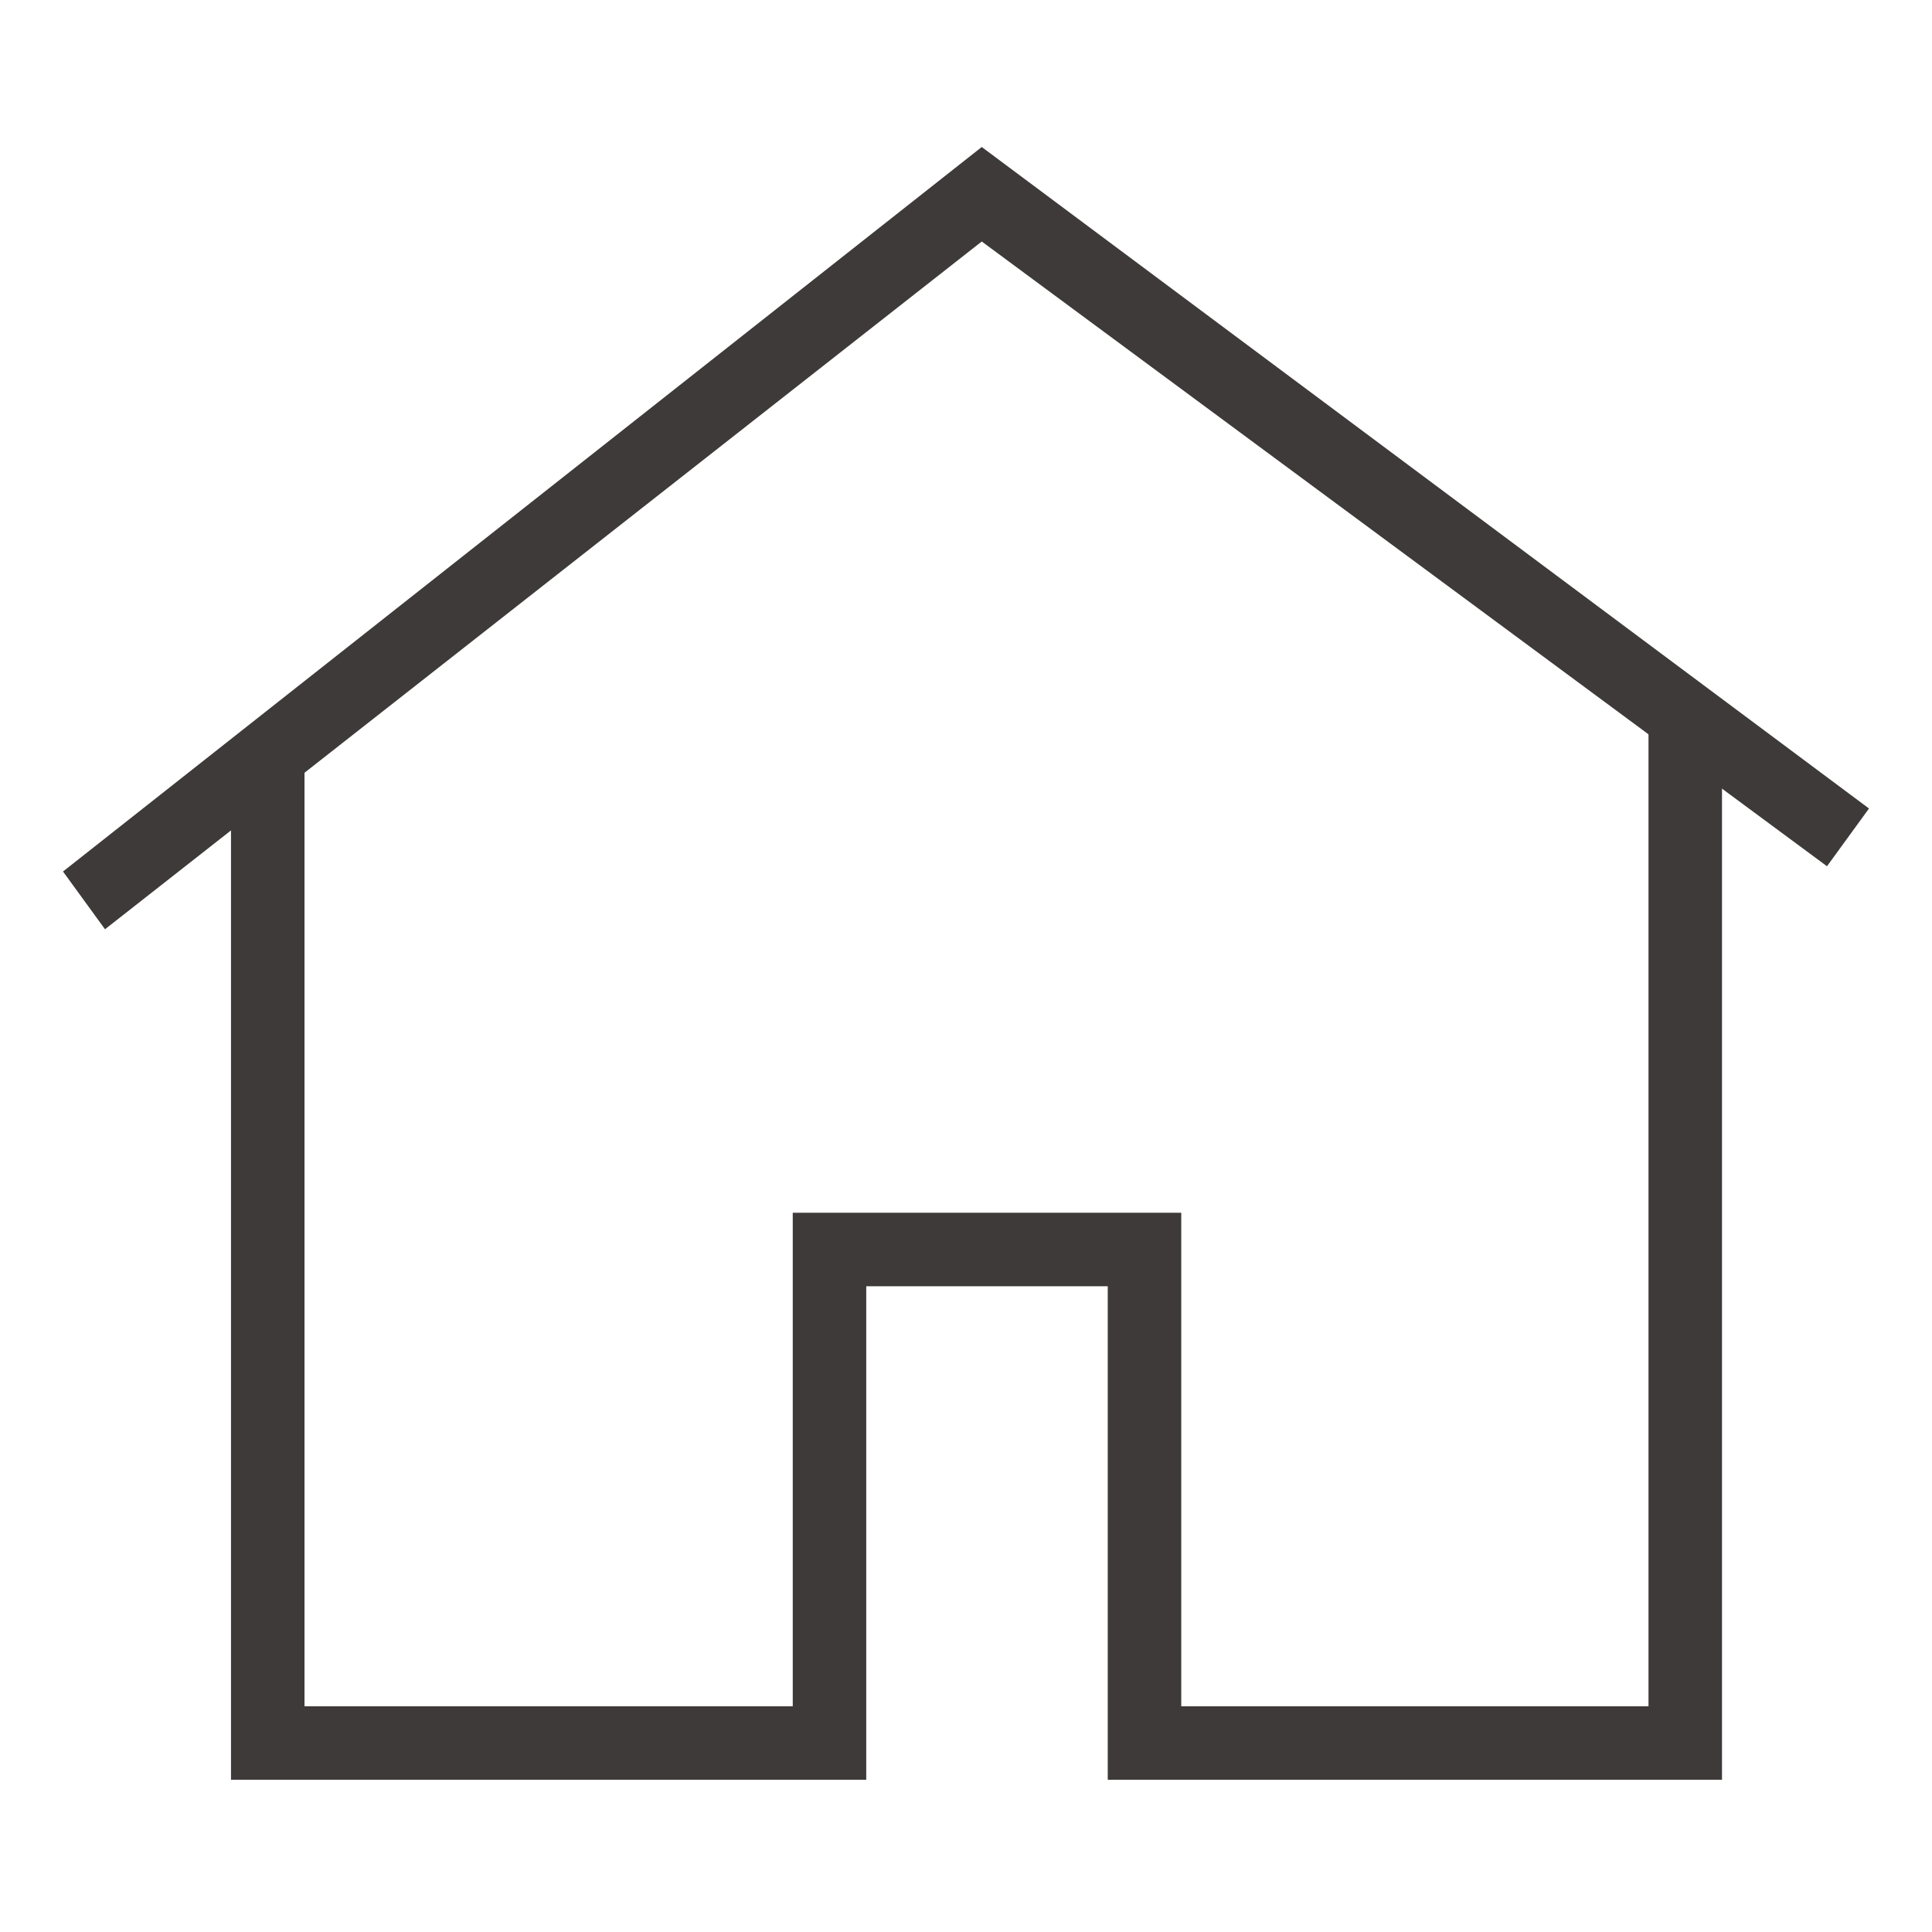 <?xml version="1.0" encoding="utf-8"?>
<!-- Generator: Adobe Illustrator 18.0.0, SVG Export Plug-In . SVG Version: 6.00 Build 0)  -->
<svg version="1.2" baseProfile="tiny" id="图层_1"
	 xmlns="http://www.w3.org/2000/svg" xmlns:xlink="http://www.w3.org/1999/xlink" x="0px" y="0px" viewBox="0 0 36.8 36.8"
	 xml:space="preserve">
<g>
	<g>
		<polygon fill="#3E3A39" points="2,17.7 1.2,16.6 18.7,2.8 35.6,15.4 34.8,16.5 18.7,4.6 		"/>
	</g>
	<g>
		<polygon fill="#3E3A39" points="32.8,33.9 21.1,33.9 21.1,24.5 16.5,24.5 16.5,33.9 4.4,33.9 4.4,14.3 5.8,14.3 5.8,32.5 
			15.1,32.5 15.1,23.1 22.5,23.1 22.5,32.5 31.4,32.5 31.4,13.6 32.8,13.6 		"/>
	</g>
</g>
</svg>
